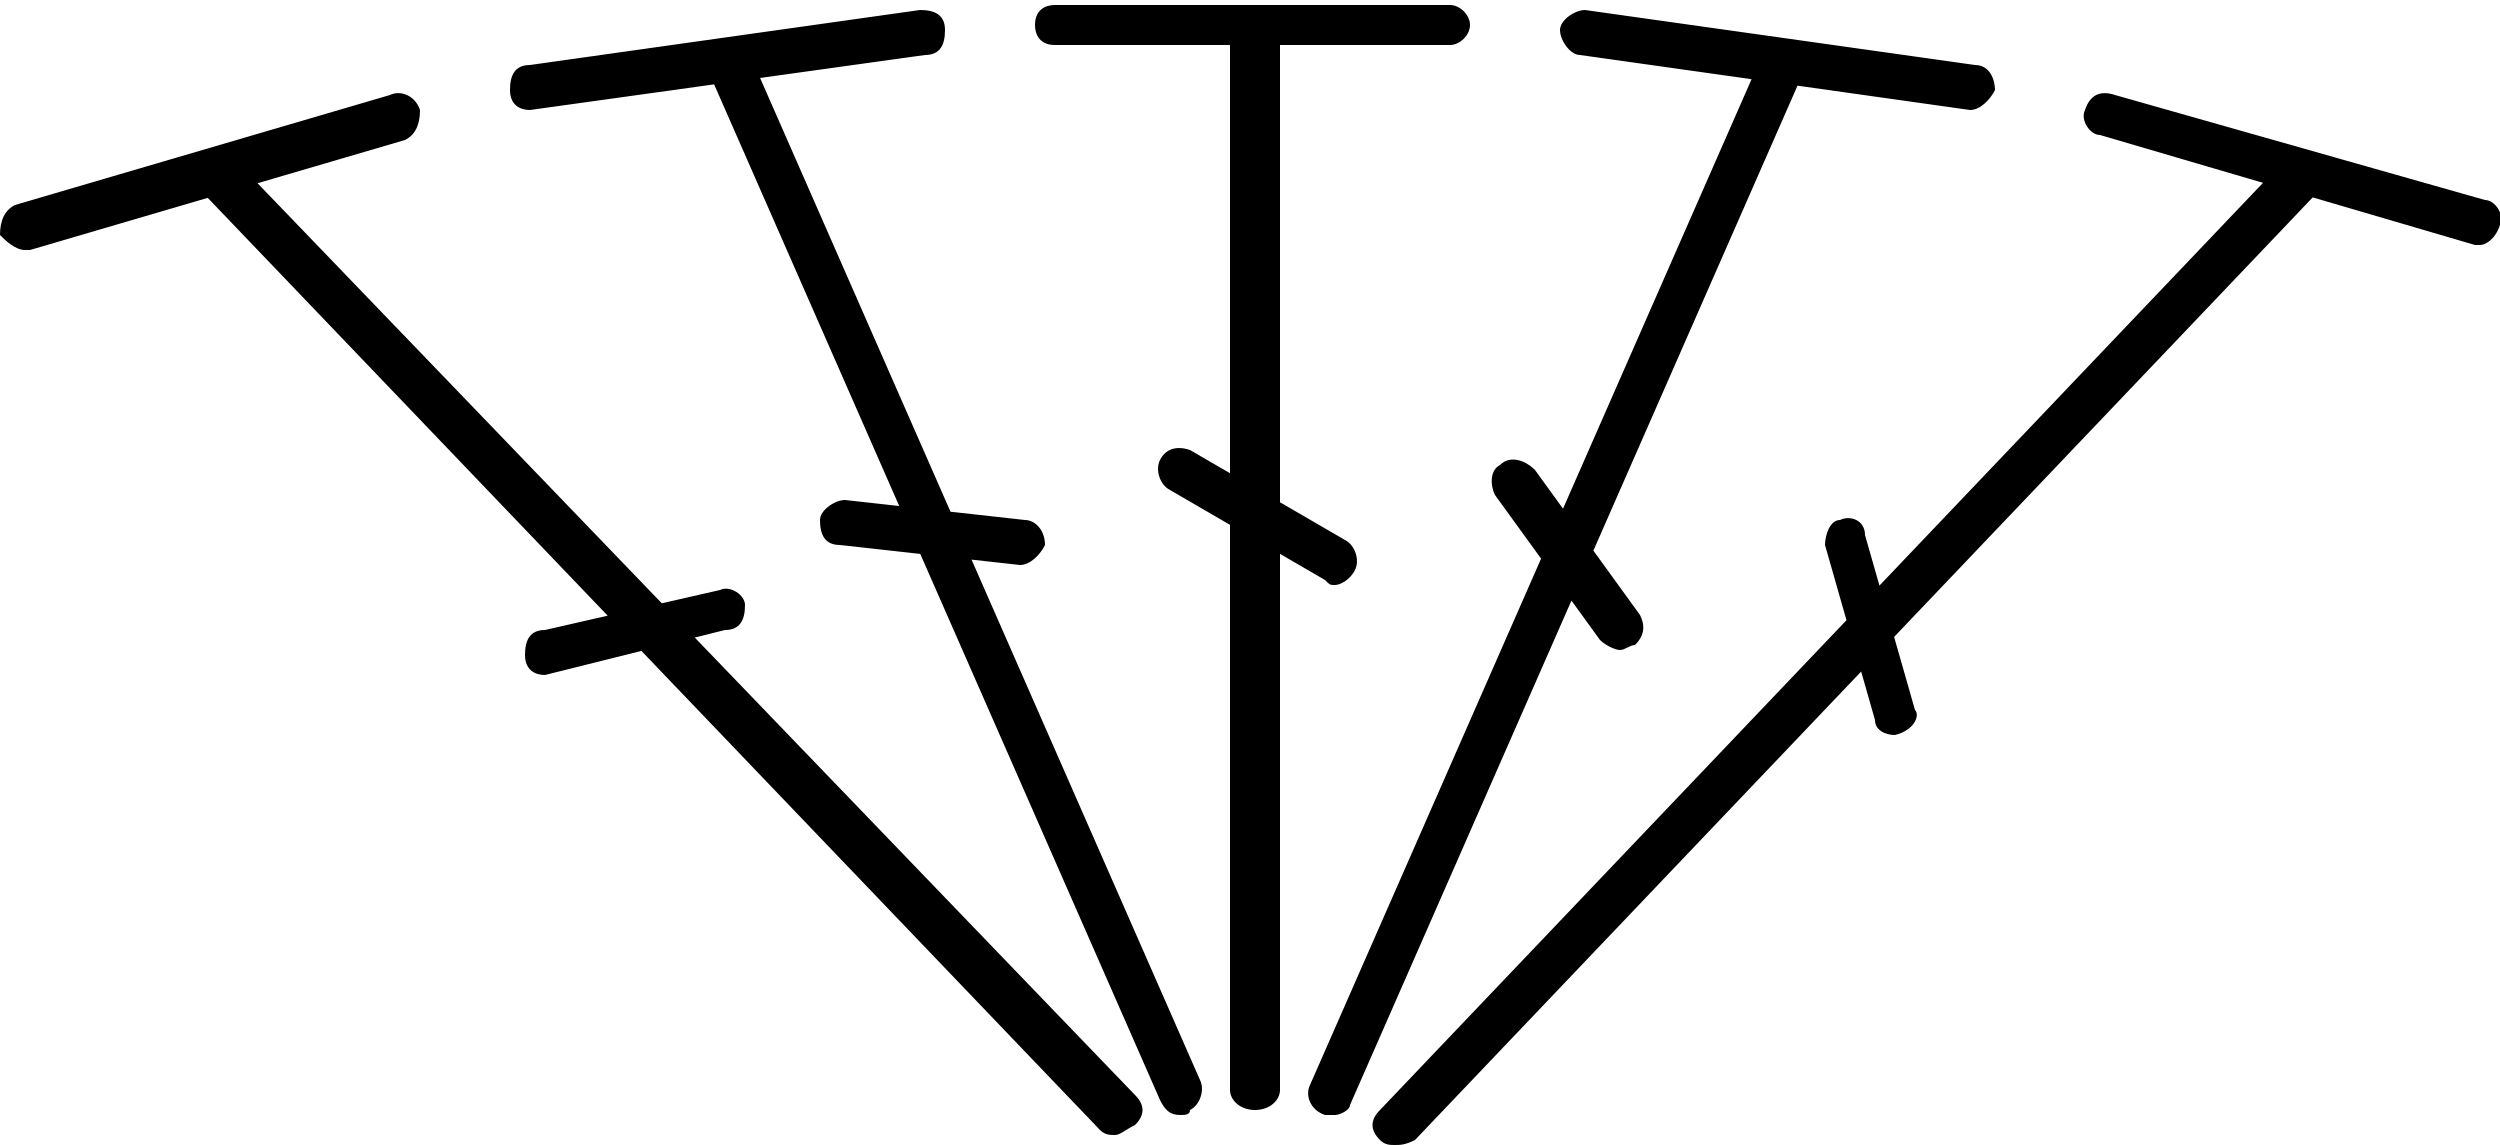 <?xml version="1.0" encoding="utf-8"?>
<!-- Generator: Adobe Illustrator 21.1.0, SVG Export Plug-In . SVG Version: 6.00 Build 0)  -->
<svg version="1.1" id="Layer_1" xmlns:inkscape="http://www.inkscape.org/namespaces/inkscape"
	 xmlns="http://www.w3.org/2000/svg" xmlns:xlink="http://www.w3.org/1999/xlink" x="0px" y="0px" viewBox="0 0 50 22.9"
	 style="enable-background:new 0 0 50 22.9;" xml:space="preserve">
<path d="M10.9,13.5c-0.2,0-0.4-0.1-0.4-0.4s0.1-0.5,0.4-0.5l3.5-0.8c0.2-0.1,0.5,0.1,0.5,0.3c0,0.3-0.1,0.5-0.4,0.5L10.9,13.5
	C11,13.5,10.9,13.5,10.9,13.5z M22.3,22.7c-0.1,0-0.2,0-0.3-0.1L4.1,3.9c-0.2-0.2-0.2-0.4,0-0.6s0.5-0.2,0.7,0l17.9,18.6
	c0.2,0.2,0.2,0.4,0,0.6C22.5,22.6,22.4,22.7,22.3,22.7z M0.5,5C0.3,5,0.1,4.8,0,4.7c0-0.3,0.1-0.5,0.3-0.6l7.5-2.2
	c0.2-0.1,0.5,0,0.6,0.3c0,0.3-0.1,0.5-0.3,0.6L0.6,5C0.5,5,0.5,5,0.5,5z M20.4,11.3C20.4,11.3,20.4,11.3,20.4,11.3l-3.6-0.4
	c-0.3,0-0.4-0.2-0.4-0.5c0-0.2,0.3-0.4,0.5-0.4l3.6,0.4c0.2,0,0.4,0.2,0.4,0.5C20.8,11.1,20.6,11.3,20.4,11.3z M23.6,22.3
	c-0.2,0-0.3-0.1-0.4-0.3l-9-20.5c-0.1-0.2,0-0.5,0.2-0.6c0.2-0.1,0.5,0,0.6,0.2l9,20.5c0.1,0.2,0,0.5-0.2,0.6
	C23.8,22.3,23.7,22.3,23.6,22.3z M10.6,2.2c-0.2,0-0.4-0.1-0.4-0.4c0-0.3,0.1-0.5,0.4-0.5l7.8-1.1c0.3,0,0.5,0.1,0.5,0.4
	c0,0.3-0.1,0.5-0.4,0.5L10.6,2.2L10.6,2.2z M37.9,14.7c-0.2,0-0.4-0.1-0.4-0.3l-1-3.5c0-0.2,0.1-0.5,0.3-0.5c0.2-0.1,0.5,0,0.5,0.3
	l1,3.5C38.4,14.3,38.3,14.6,37.9,14.7C38,14.7,38,14.7,37.9,14.7z M27.9,22.9c-0.1,0-0.2,0-0.3-0.1c-0.2-0.2-0.2-0.4,0-0.6l18-18.9
	c0.2-0.2,0.5-0.2,0.7,0c0.2,0.2,0.2,0.4,0,0.6l-18,18.9C28.1,22.9,28,22.9,27.9,22.9z M49.6,4.9c0,0-0.1,0-0.1,0l-7.5-2.2
	c-0.2,0-0.4-0.3-0.3-0.5c0.1-0.3,0.3-0.4,0.6-0.3L49.7,4c0.2,0,0.4,0.3,0.3,0.5C49.9,4.8,49.7,4.9,49.6,4.9z M32.4,13
	c-0.1,0-0.3-0.1-0.4-0.2l-2.1-2.9c-0.1-0.2-0.1-0.5,0.1-0.6c0.2-0.2,0.5-0.1,0.7,0.1l2.1,2.9c0.1,0.2,0.1,0.4-0.1,0.6
	C32.6,12.9,32.5,13,32.4,13z M26.7,22.3c-0.1,0-0.1,0-0.2,0c-0.3-0.1-0.4-0.4-0.3-0.6l9-20.5C35.3,1,35.6,0.9,35.8,1
	C36,1.1,36.1,1.3,36,1.6l-9,20.5C27,22.2,26.8,22.3,26.7,22.3z M39.4,2.2C39.4,2.2,39.4,2.2,39.4,2.2l-7.8-1.1
	c-0.2,0-0.4-0.3-0.4-0.5c0-0.2,0.3-0.4,0.5-0.4l7.8,1.1c0.3,0,0.4,0.3,0.4,0.5C39.8,2,39.6,2.2,39.4,2.2z M26.7,11.7
	c-0.1,0-0.1,0-0.2-0.1l-3.1-1.8c-0.2-0.1-0.3-0.4-0.2-0.6C23.3,9,23.5,8.9,23.8,9l3.1,1.8c0.2,0.1,0.3,0.4,0.2,0.6
	C27,11.6,26.8,11.7,26.7,11.7z M25.1,22.2c-0.3,0-0.5-0.2-0.5-0.4V0.7c0-0.3,0.2-0.5,0.5-0.5c0.3,0,0.5,0.2,0.5,0.5v21.1
	C25.6,22,25.4,22.2,25.1,22.2z M29,0.9h-7.9c-0.3,0-0.4-0.2-0.4-0.4c0-0.3,0.2-0.4,0.4-0.4H29c0.2,0,0.4,0.2,0.4,0.4
	C29.4,0.7,29.2,0.9,29,0.9z"/>
</svg>
